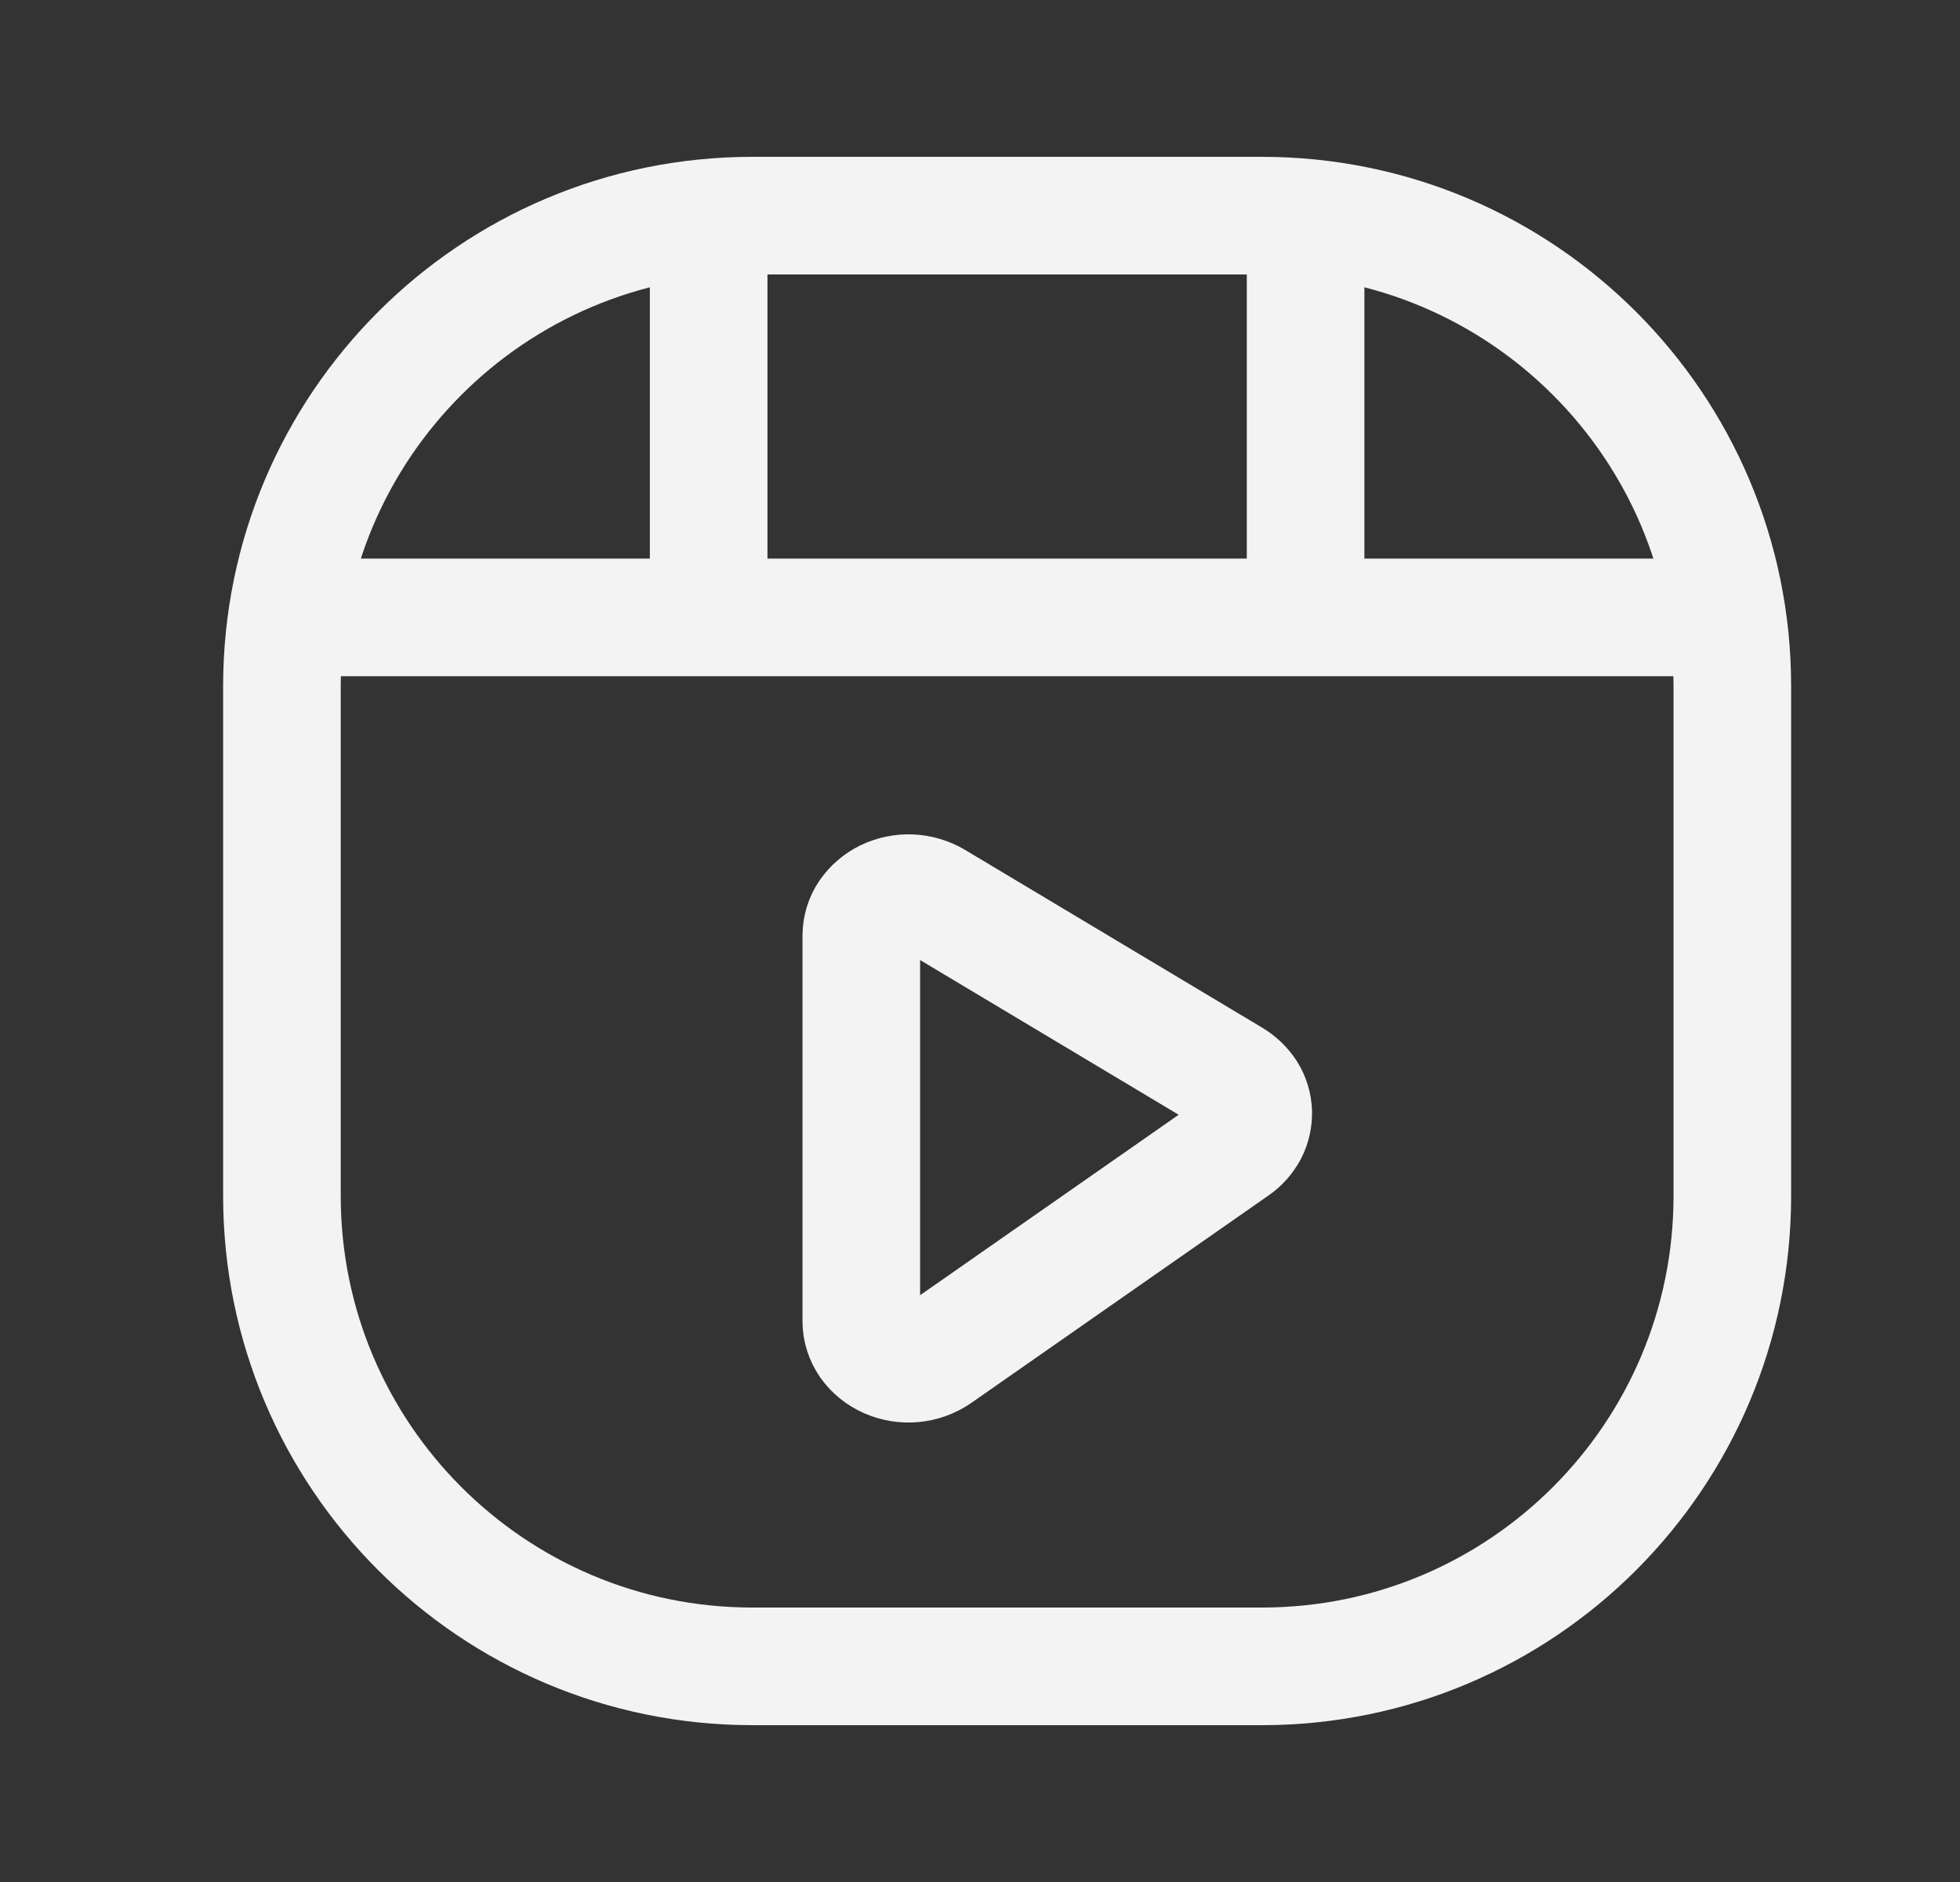 <svg width="25" height="24" viewBox="0 0 25 24" fill="none" xmlns="http://www.w3.org/2000/svg">
<rect x="0" y="0" width="25" height="24" fill="#333333" stroke="none"/>
<path d="M4.042 7.873H21.65M16.653 7.873V2.877M9.039 7.873V2.877M10.986 11.928V16.85C10.986 16.951 11.018 17.05 11.077 17.136C11.137 17.221 11.222 17.29 11.323 17.335C11.425 17.38 11.536 17.398 11.647 17.388C11.758 17.378 11.864 17.34 11.956 17.278L15.754 14.628C15.828 14.577 15.888 14.508 15.93 14.429C15.969 14.352 15.988 14.267 15.985 14.18C15.981 14.094 15.956 14.01 15.91 13.937C15.861 13.861 15.795 13.798 15.718 13.751L11.92 11.479C11.827 11.425 11.722 11.395 11.615 11.39C11.508 11.386 11.401 11.408 11.304 11.454C11.211 11.499 11.131 11.567 11.072 11.652C11.017 11.733 10.987 11.829 10.986 11.928Z" stroke="#F3F3F3" stroke-width="1.5" stroke-linecap="round" stroke-linejoin="round"/>
<path d="M16.096 2.75H9.596C6.282 2.75 3.596 5.436 3.596 8.75V15.25C3.596 18.564 6.282 21.25 9.596 21.25H16.096C19.41 21.25 22.096 18.564 22.096 15.25V8.75C22.096 5.436 19.41 2.75 16.096 2.75Z" stroke="#F3F3F3" stroke-width="1.5"/>
</svg>
